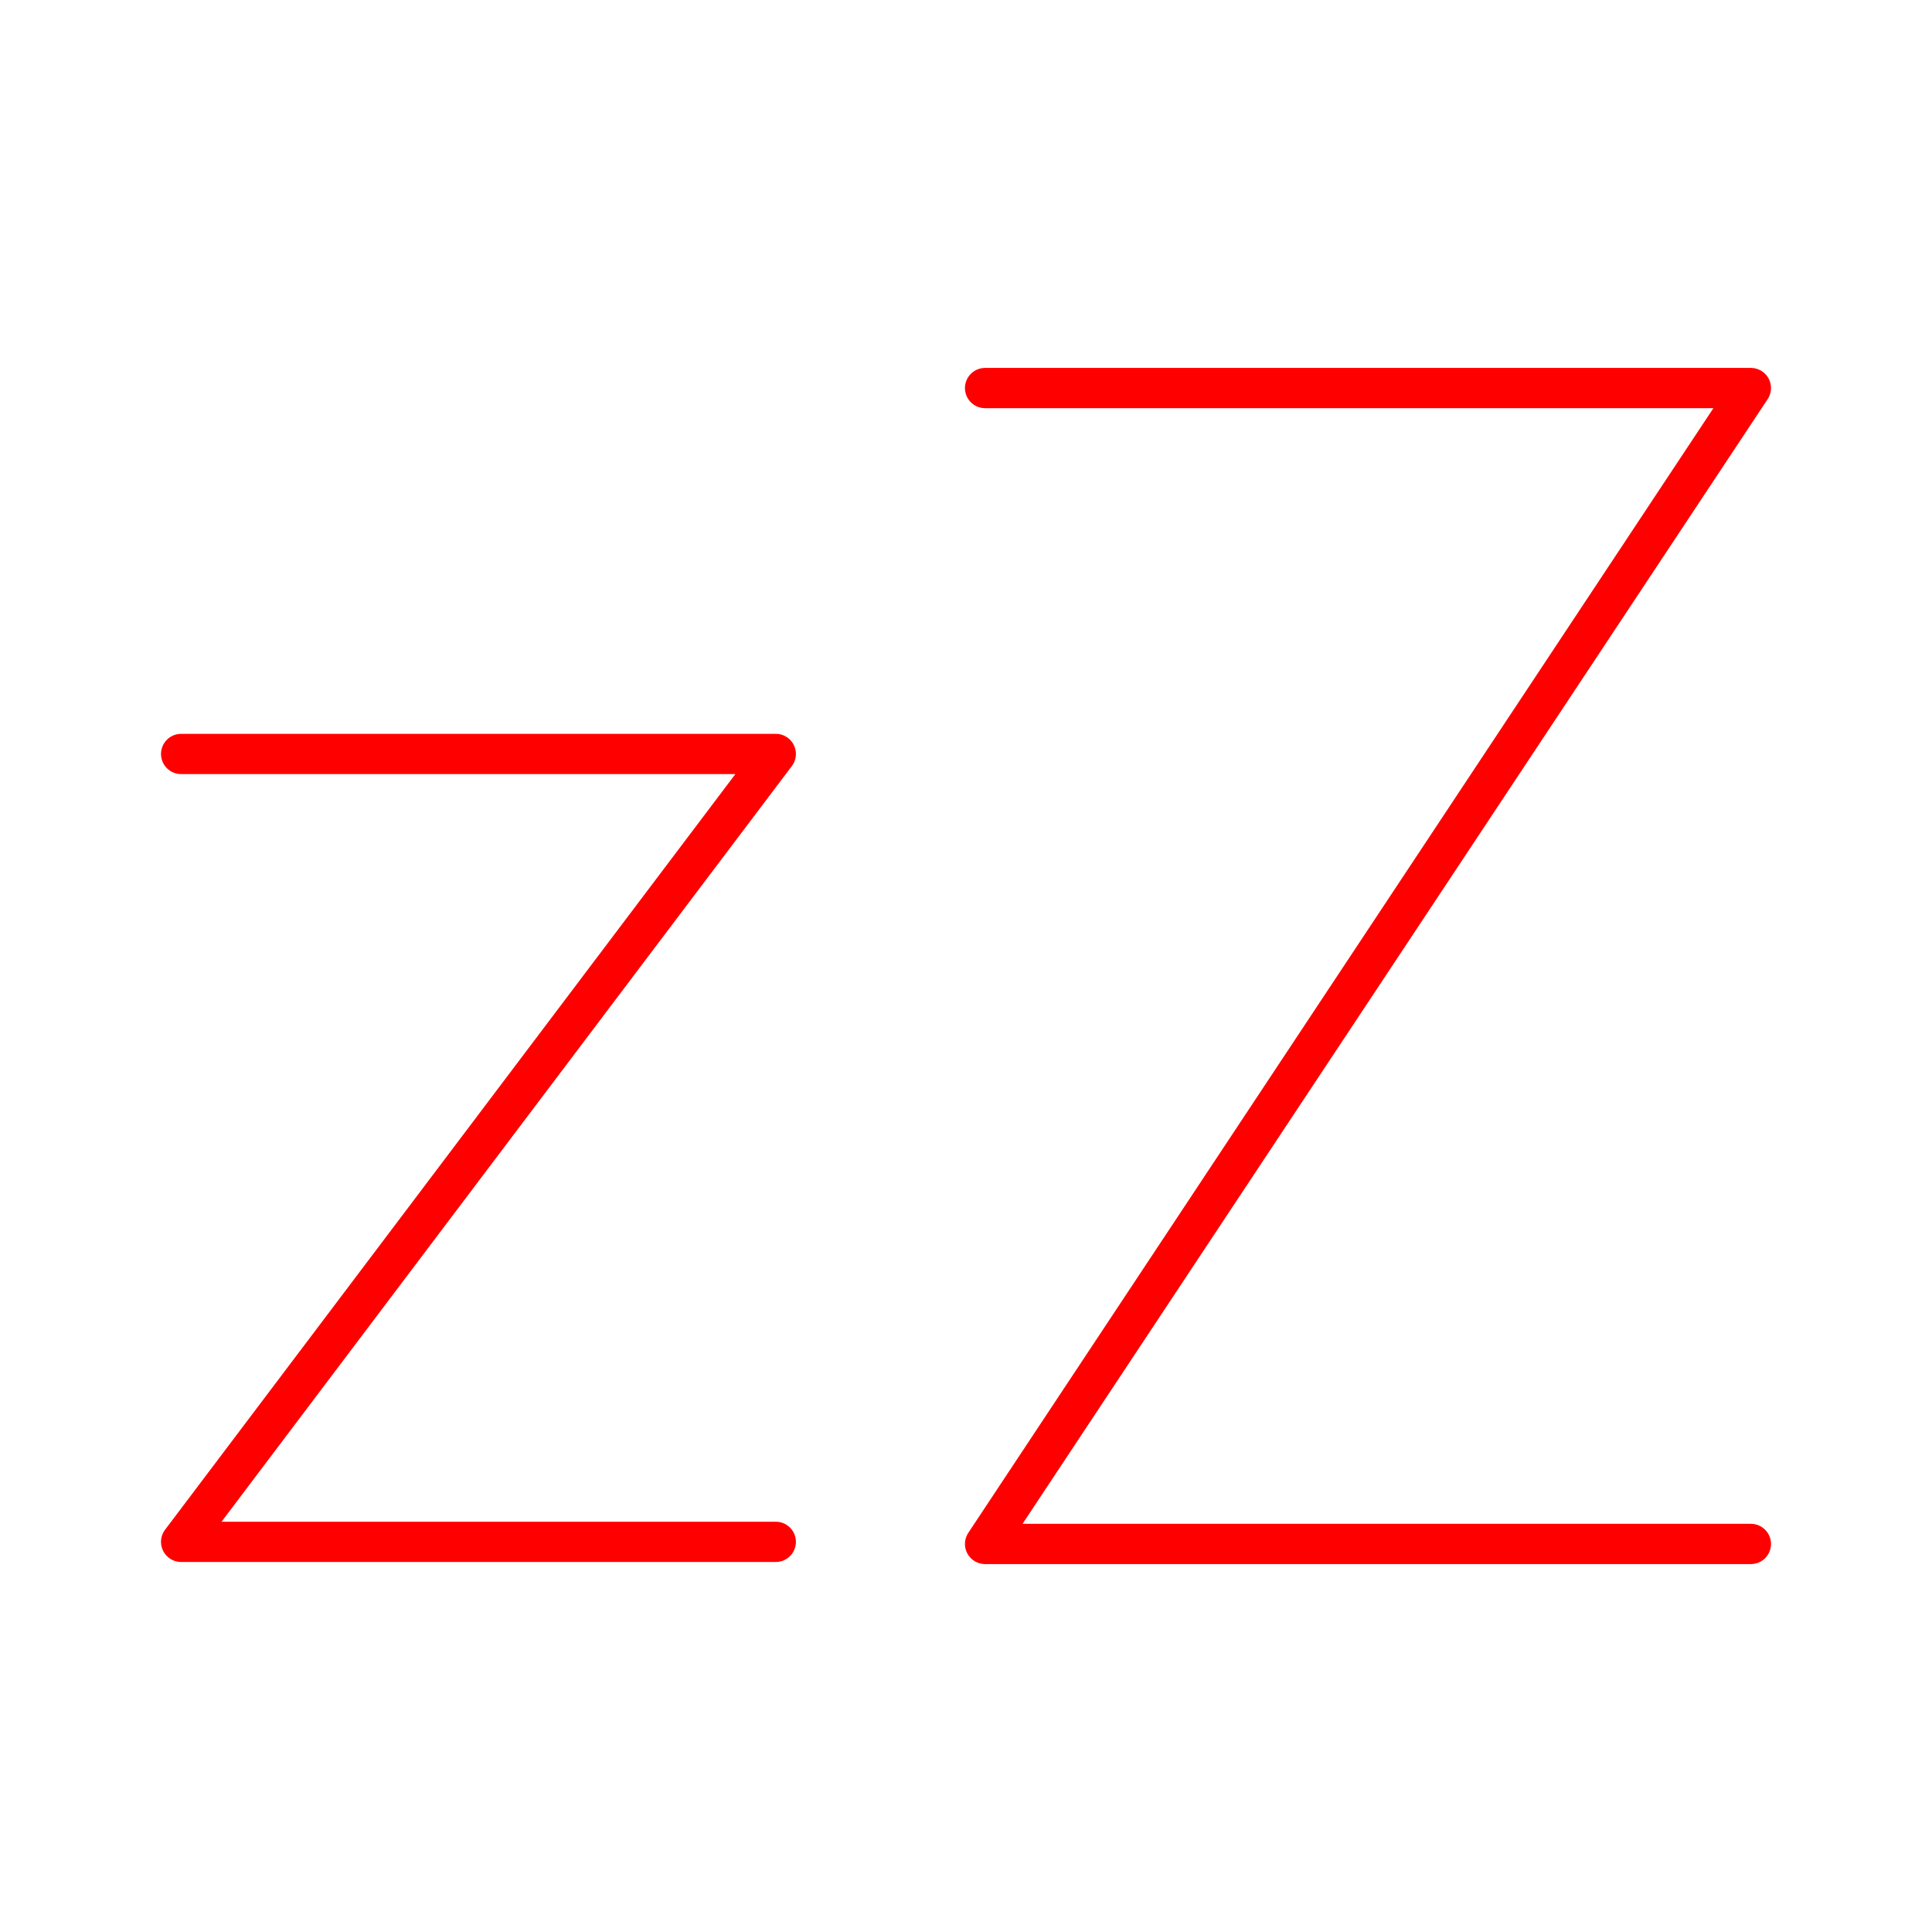 <svg xmlns="http://www.w3.org/2000/svg" viewBox="0 0 48 48"><defs><style>.a{fill:none;stroke:#ff0000;stroke-linecap:round;stroke-linejoin:round;}</style></defs><polyline class="a" points="24.474 9.641 43.5 9.641 24.474 38.359 43.5 38.359"/><polyline class="a" points="4.5 18.732 19.274 18.732 4.5 38.307 19.274 38.307"/></svg>